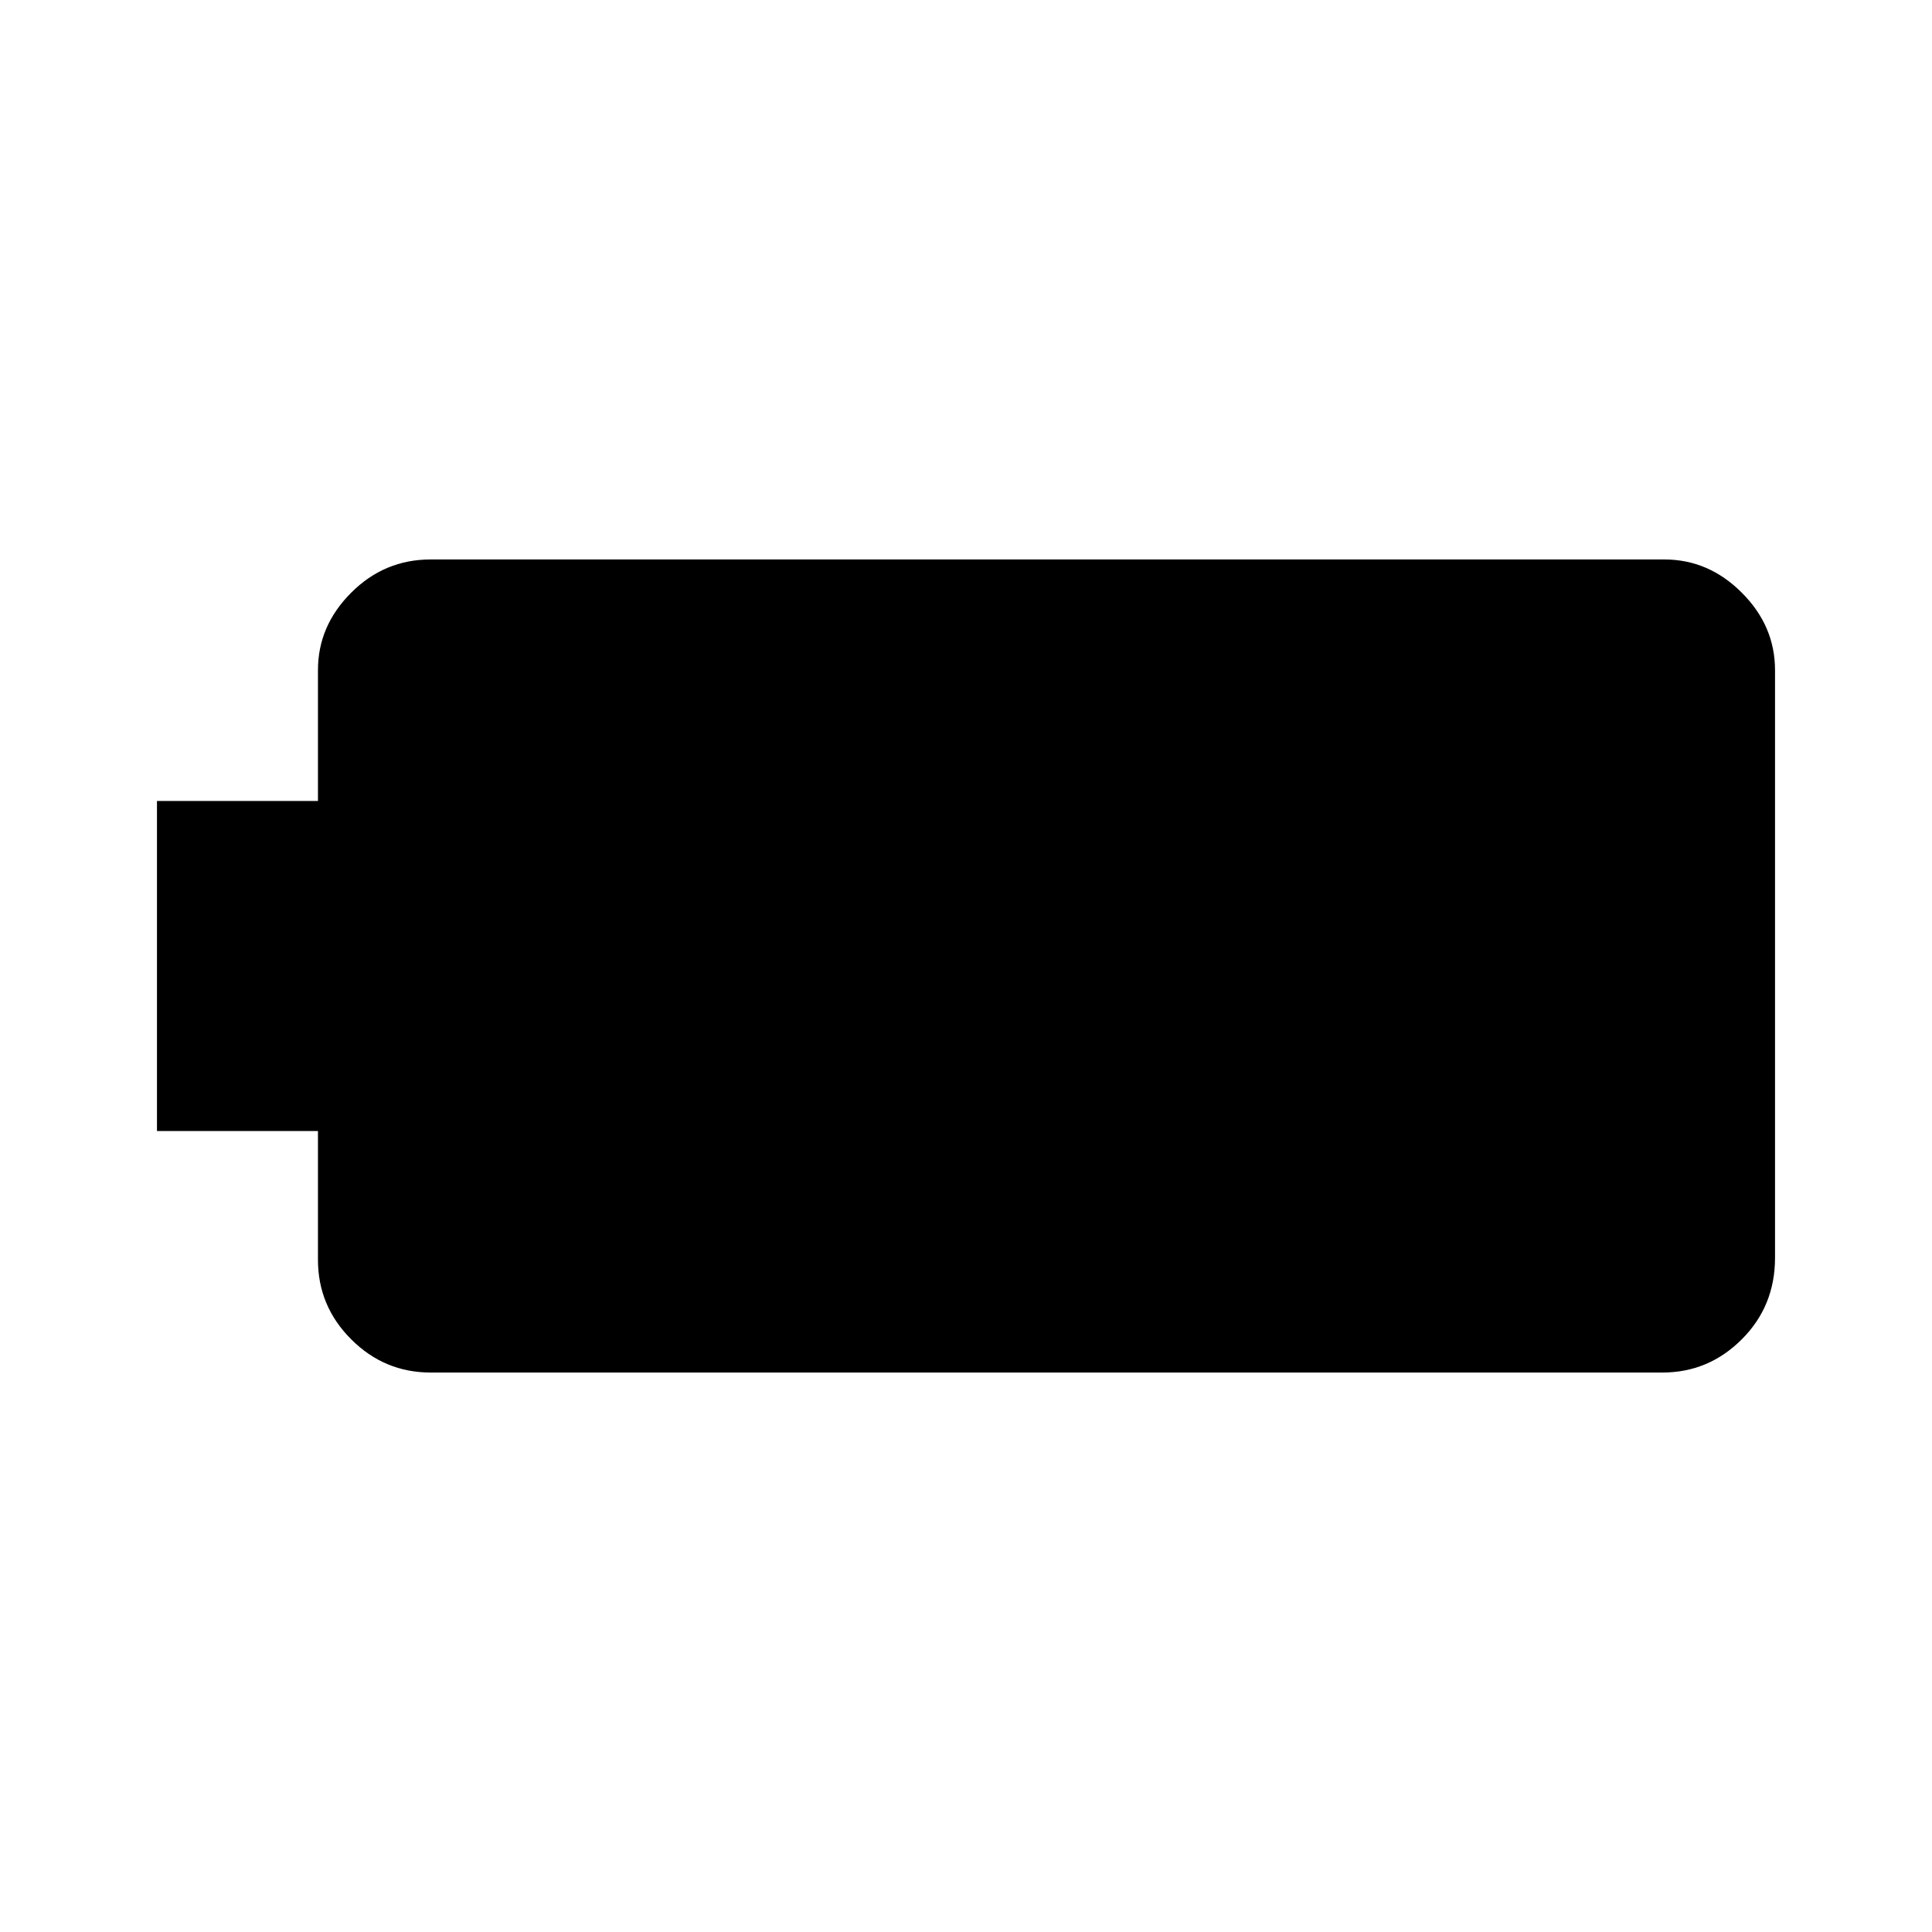 <svg xmlns="http://www.w3.org/2000/svg" height="40" width="40"><path d="M3.25 23.417V16.583H6.583V13.875Q6.583 12.958 7.271 12.271Q7.958 11.583 8.917 11.583H34.458Q35.375 11.583 36.062 12.271Q36.75 12.958 36.75 13.875V26.042Q36.75 27.042 36.062 27.729Q35.375 28.417 34.417 28.417H8.917Q7.958 28.417 7.271 27.729Q6.583 27.042 6.583 26.083V23.417Z"/></svg>